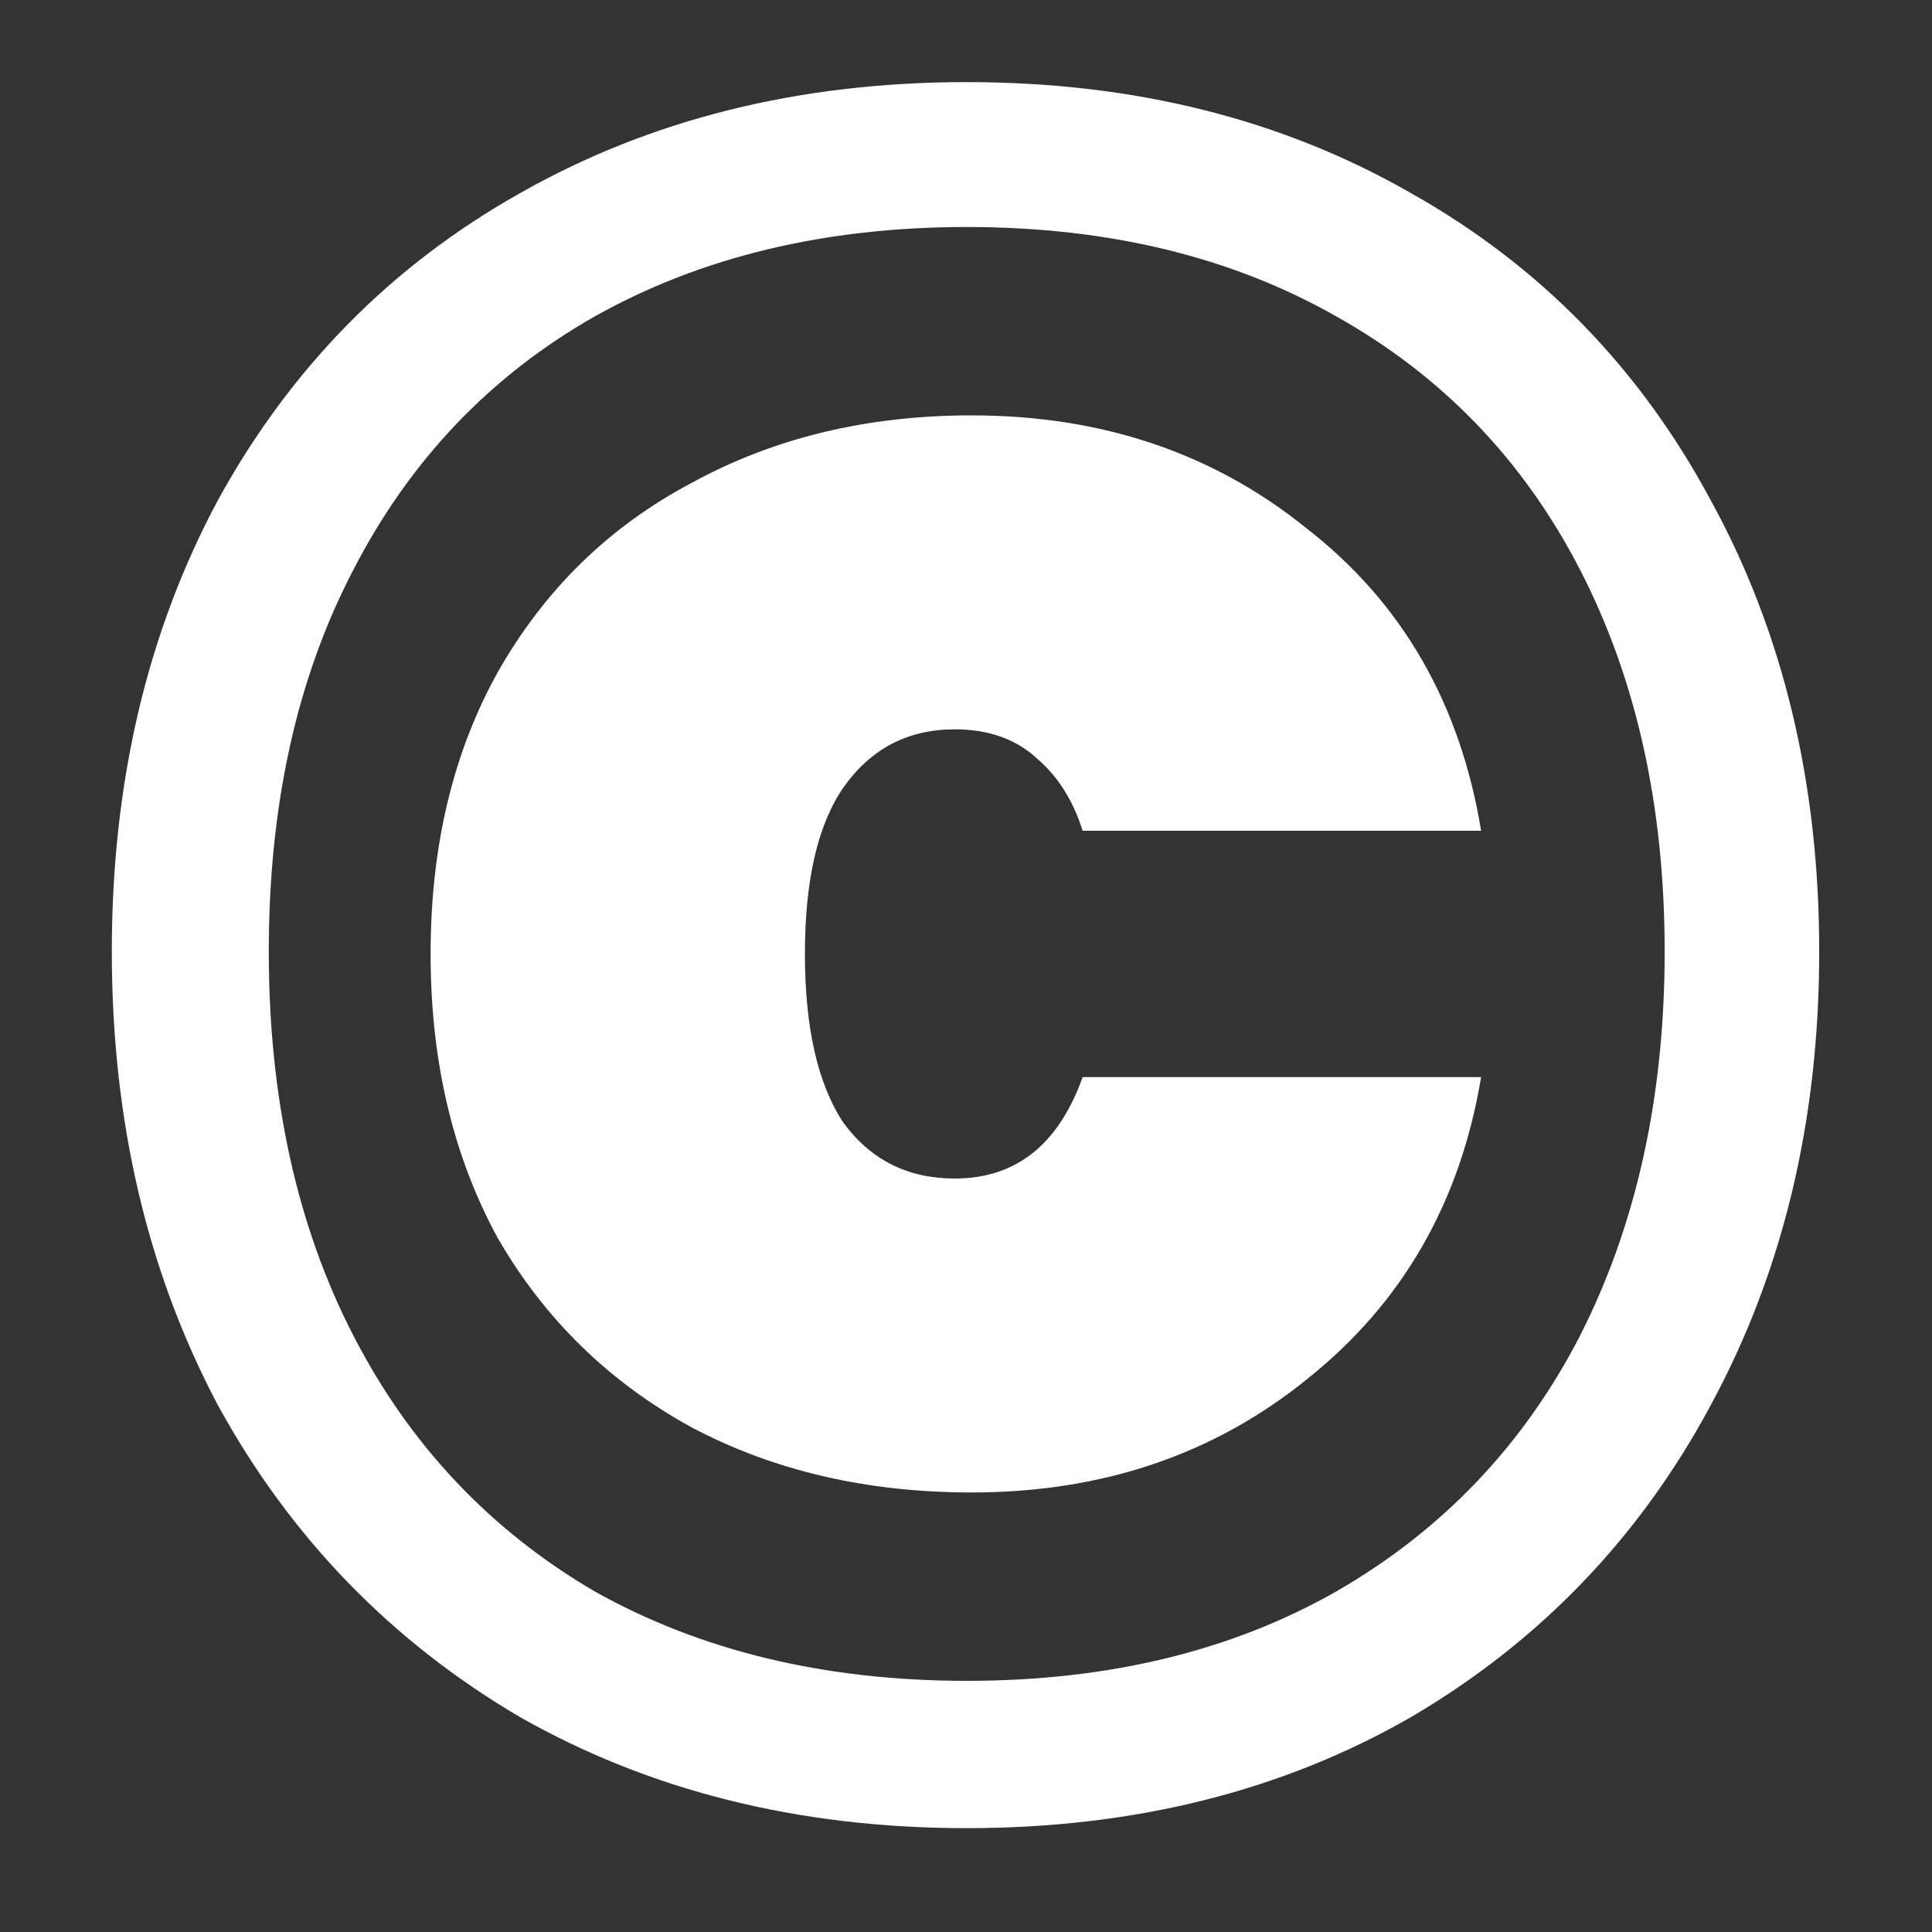 <svg width="16" height="16" viewBox="0 0 16 16" fill="none" xmlns="http://www.w3.org/2000/svg">
<rect x="0" y="0" width="16" height="16" fill="#333333" stroke="none"/>
<path d="M8.006 0.68C9.393 0.68 10.619 0.987 11.686 1.6C12.753 2.2 13.579 3.047 14.166 4.14C14.766 5.233 15.066 6.48 15.066 7.88C15.066 9.28 14.766 10.533 14.166 11.64C13.579 12.733 12.753 13.593 11.686 14.22C10.619 14.833 9.393 15.14 8.006 15.14C6.619 15.14 5.386 14.833 4.306 14.22C3.239 13.593 2.406 12.733 1.806 11.64C1.219 10.533 0.926 9.28 0.926 7.88C0.926 6.48 1.219 5.233 1.806 4.14C2.406 3.047 3.239 2.2 4.306 1.6C5.386 0.987 6.619 0.68 8.006 0.68ZM8.006 1.88C6.833 1.88 5.806 2.127 4.926 2.62C4.059 3.113 3.393 3.813 2.926 4.72C2.459 5.613 2.226 6.667 2.226 7.88C2.226 9.093 2.459 10.153 2.926 11.06C3.393 11.967 4.059 12.673 4.926 13.18C5.806 13.673 6.833 13.92 8.006 13.92C9.179 13.92 10.199 13.673 11.066 13.18C11.946 12.673 12.619 11.967 13.086 11.06C13.553 10.14 13.786 9.08 13.786 7.88C13.786 6.68 13.553 5.627 13.086 4.72C12.619 3.813 11.946 3.113 11.066 2.62C10.199 2.127 9.179 1.88 8.006 1.88ZM8.046 3.44C7.179 3.44 6.406 3.627 5.726 4C5.046 4.36 4.513 4.88 4.126 5.56C3.753 6.227 3.566 7.007 3.566 7.9C3.566 8.793 3.753 9.58 4.126 10.26C4.513 10.927 5.046 11.447 5.726 11.82C6.406 12.18 7.179 12.36 8.046 12.36C9.126 12.36 10.053 12.047 10.826 11.42C11.613 10.793 12.093 9.96 12.266 8.92H8.966C8.766 9.48 8.413 9.76 7.906 9.76C7.519 9.76 7.213 9.607 6.986 9.3C6.773 8.98 6.666 8.513 6.666 7.9C6.666 7.287 6.773 6.827 6.986 6.52C7.213 6.2 7.519 6.04 7.906 6.04C8.186 6.04 8.413 6.12 8.586 6.28C8.759 6.427 8.886 6.627 8.966 6.88H12.266C12.093 5.827 11.613 4.993 10.826 4.38C10.053 3.753 9.126 3.44 8.046 3.44Z" fill="white"/>
</svg>
